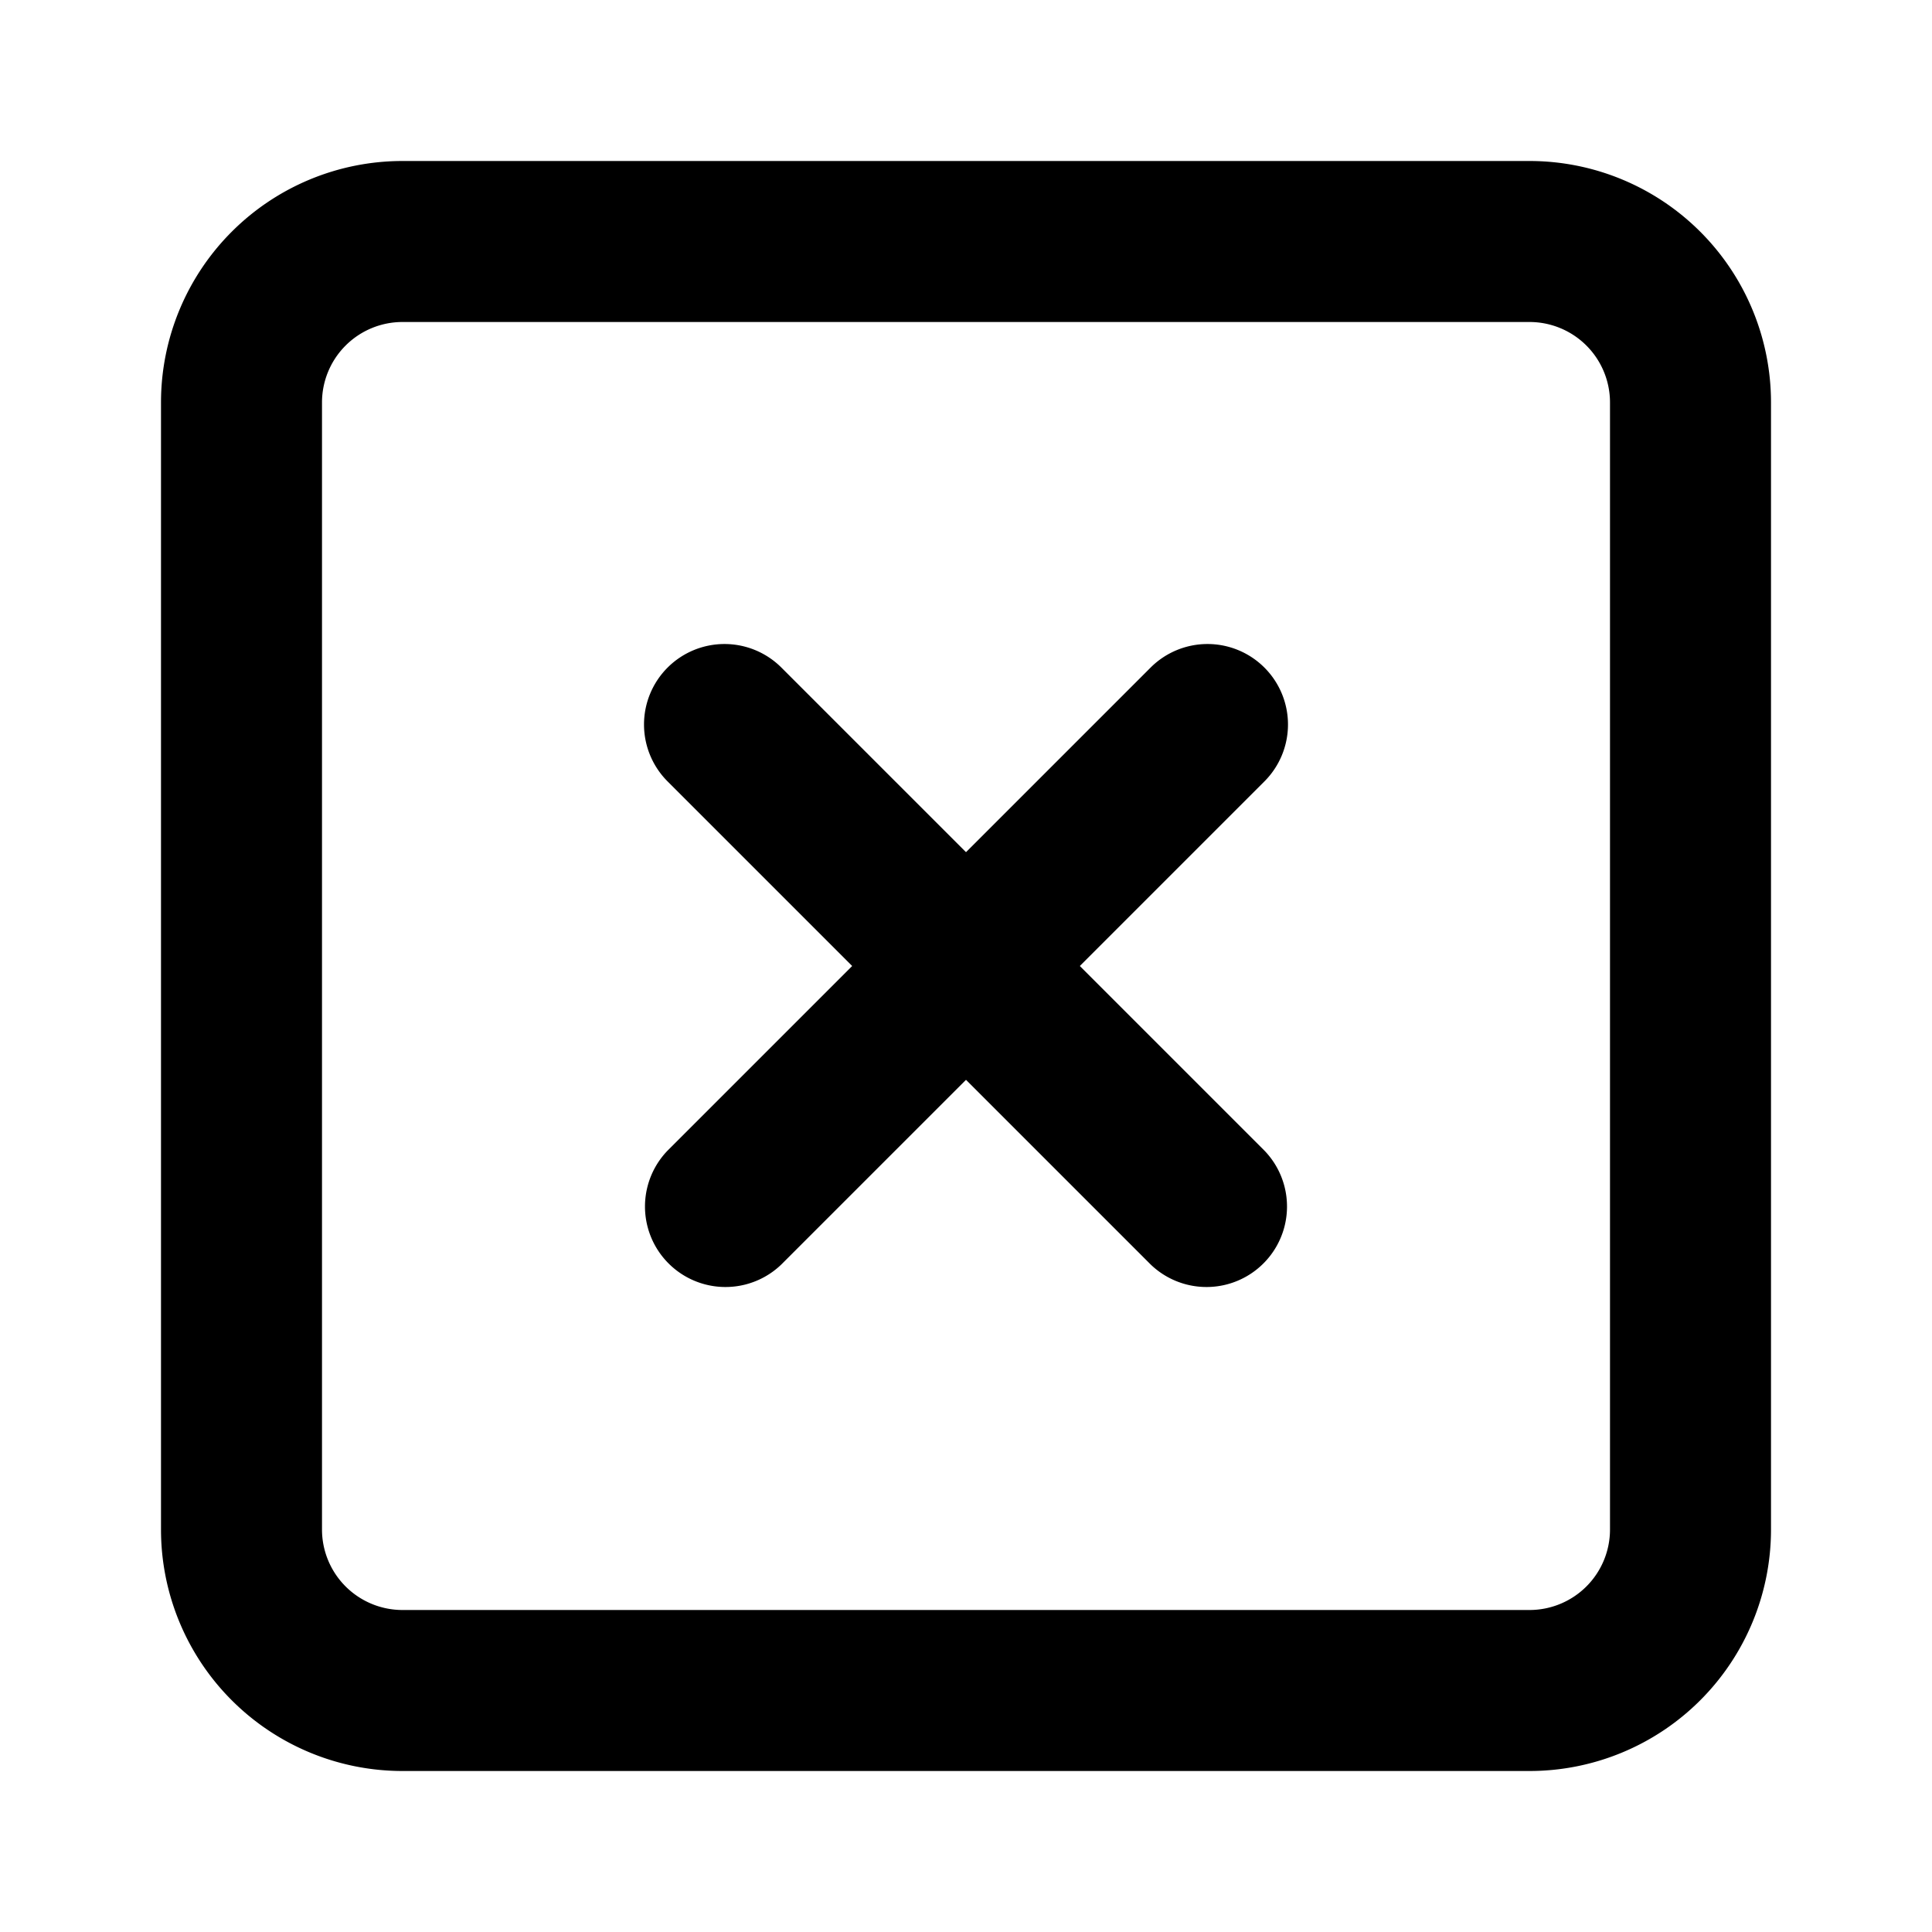 <svg viewBox="0 0 24 24" fill="none" xmlns="http://www.w3.org/2000/svg"><g fill-rule="evenodd" clip-rule="evenodd" fill="#000"><path d="M5 4a1 1 0 00-1 1v14a1 1 0 001 1h14a1 1 0 001-1V5a1 1 0 00-1-1H5zM2 5a3 3 0 013-3h14a3 3 0 013 3v14a3 3 0 01-3 3H5a3 3 0 01-3-3V5z"/><path d="M8.293 8.293a1 1 0 011.414 0l6 6a1 1 0 01-1.414 1.414l-6-6a1 1 0 010-1.414z"/><path d="M15.707 8.293a1 1 0 010 1.414l-6 6a1 1 0 01-1.414-1.414l6-6a1 1 0 011.414 0z"/></g></svg>